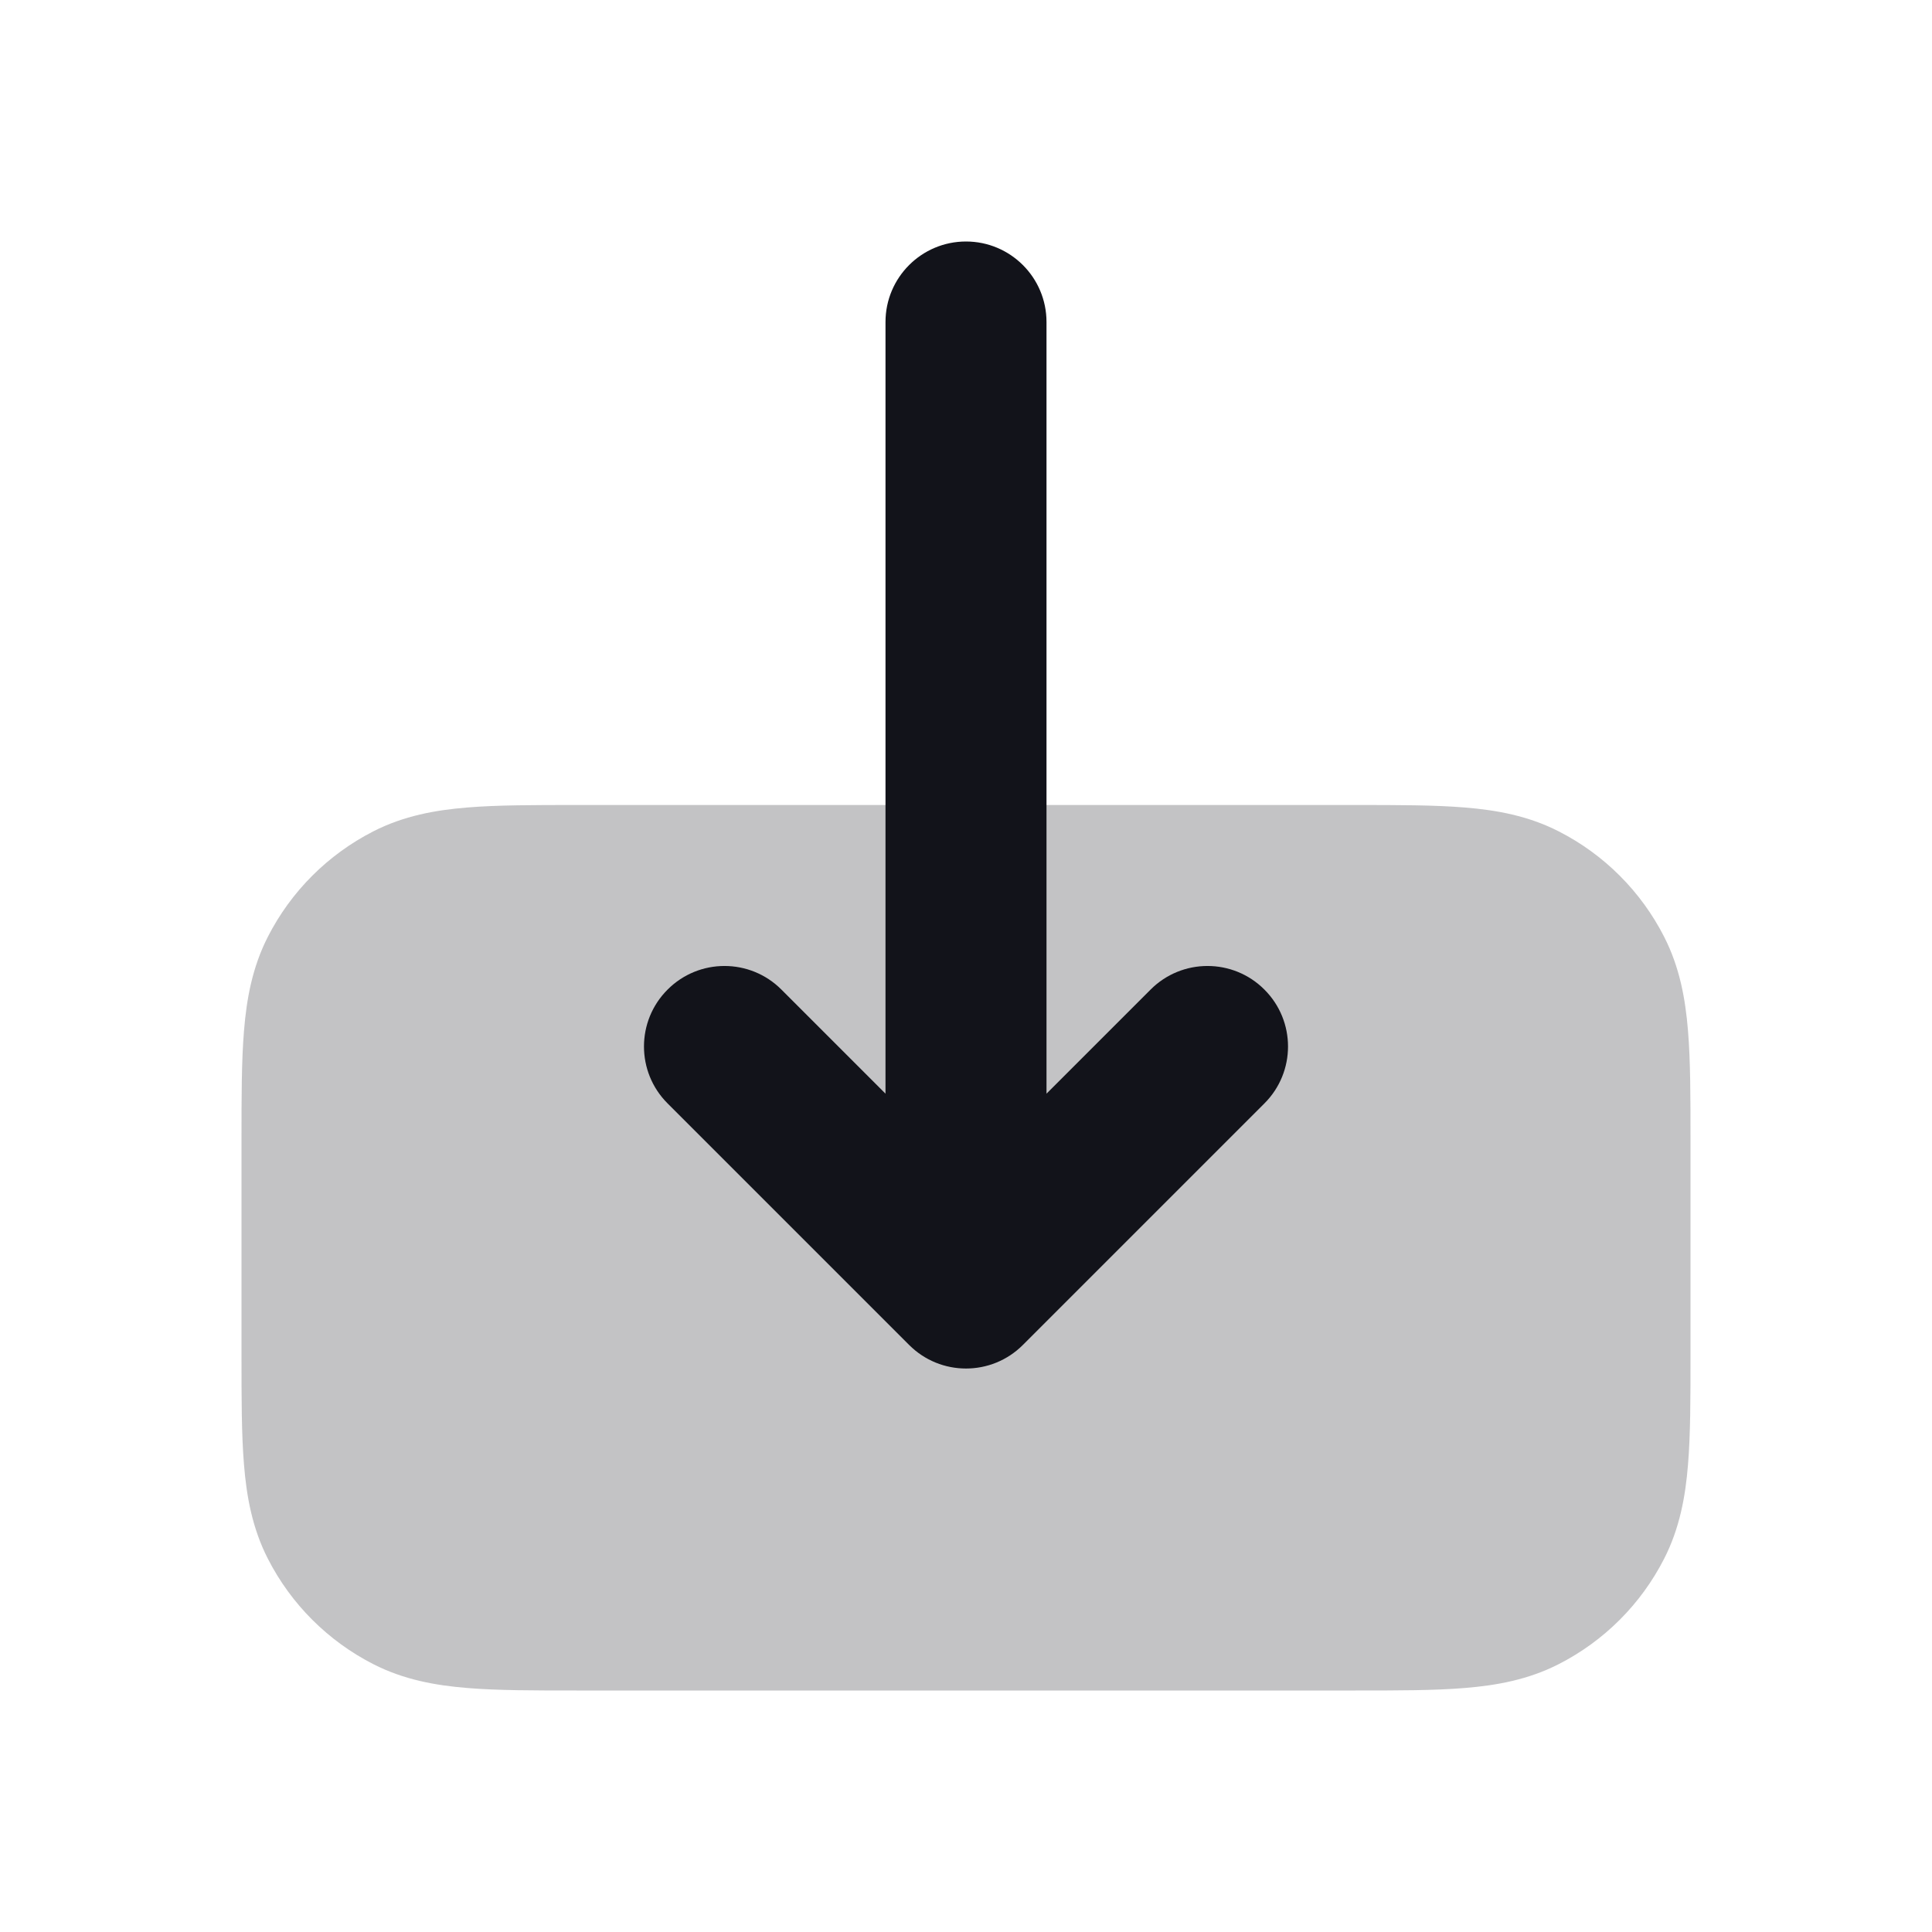 <svg width="24" height="24" viewBox="0 0 24 24" fill="none" xmlns="http://www.w3.org/2000/svg">
<path opacity="0.25" d="M3 14.162V16.838C3 17.366 3 17.82 3.031 18.195C3.063 18.59 3.134 18.984 3.327 19.362C3.615 19.927 4.074 20.385 4.638 20.673C5.016 20.866 5.41 20.937 5.805 20.969C6.18 21 6.634 21 7.161 21L16.838 21C17.366 21 17.82 21 18.195 20.969C18.59 20.937 18.984 20.866 19.362 20.673C19.927 20.385 20.385 19.927 20.673 19.362C20.866 18.984 20.937 18.59 20.969 18.195C21 17.82 21 17.366 21 16.839L21 14.161C21 13.634 21 13.18 20.969 12.805C20.937 12.41 20.866 12.016 20.673 11.638C20.385 11.073 19.927 10.615 19.362 10.327C18.984 10.134 18.59 10.063 18.195 10.031C17.82 10 17.366 10 16.839 10L7.161 10C6.634 10 6.18 10 5.805 10.031C5.41 10.063 5.016 10.134 4.638 10.327C4.074 10.615 3.615 11.073 3.327 11.638C3.134 12.016 3.063 12.41 3.031 12.805C3 13.18 3 13.634 3 14.162Z" fill="#12131A"/>
<path d="M8.293 13.707C7.902 13.317 7.902 12.683 8.293 12.293C8.683 11.902 9.317 11.902 9.707 12.293L11 13.586V4C11 3.448 11.448 3 12 3C12.552 3 13 3.448 13 4V13.586L14.293 12.293C14.683 11.902 15.317 11.902 15.707 12.293C16.098 12.683 16.098 13.317 15.707 13.707L12.707 16.707C12.317 17.098 11.683 17.098 11.293 16.707L8.293 13.707Z" fill="#12131A"/>
</svg>
